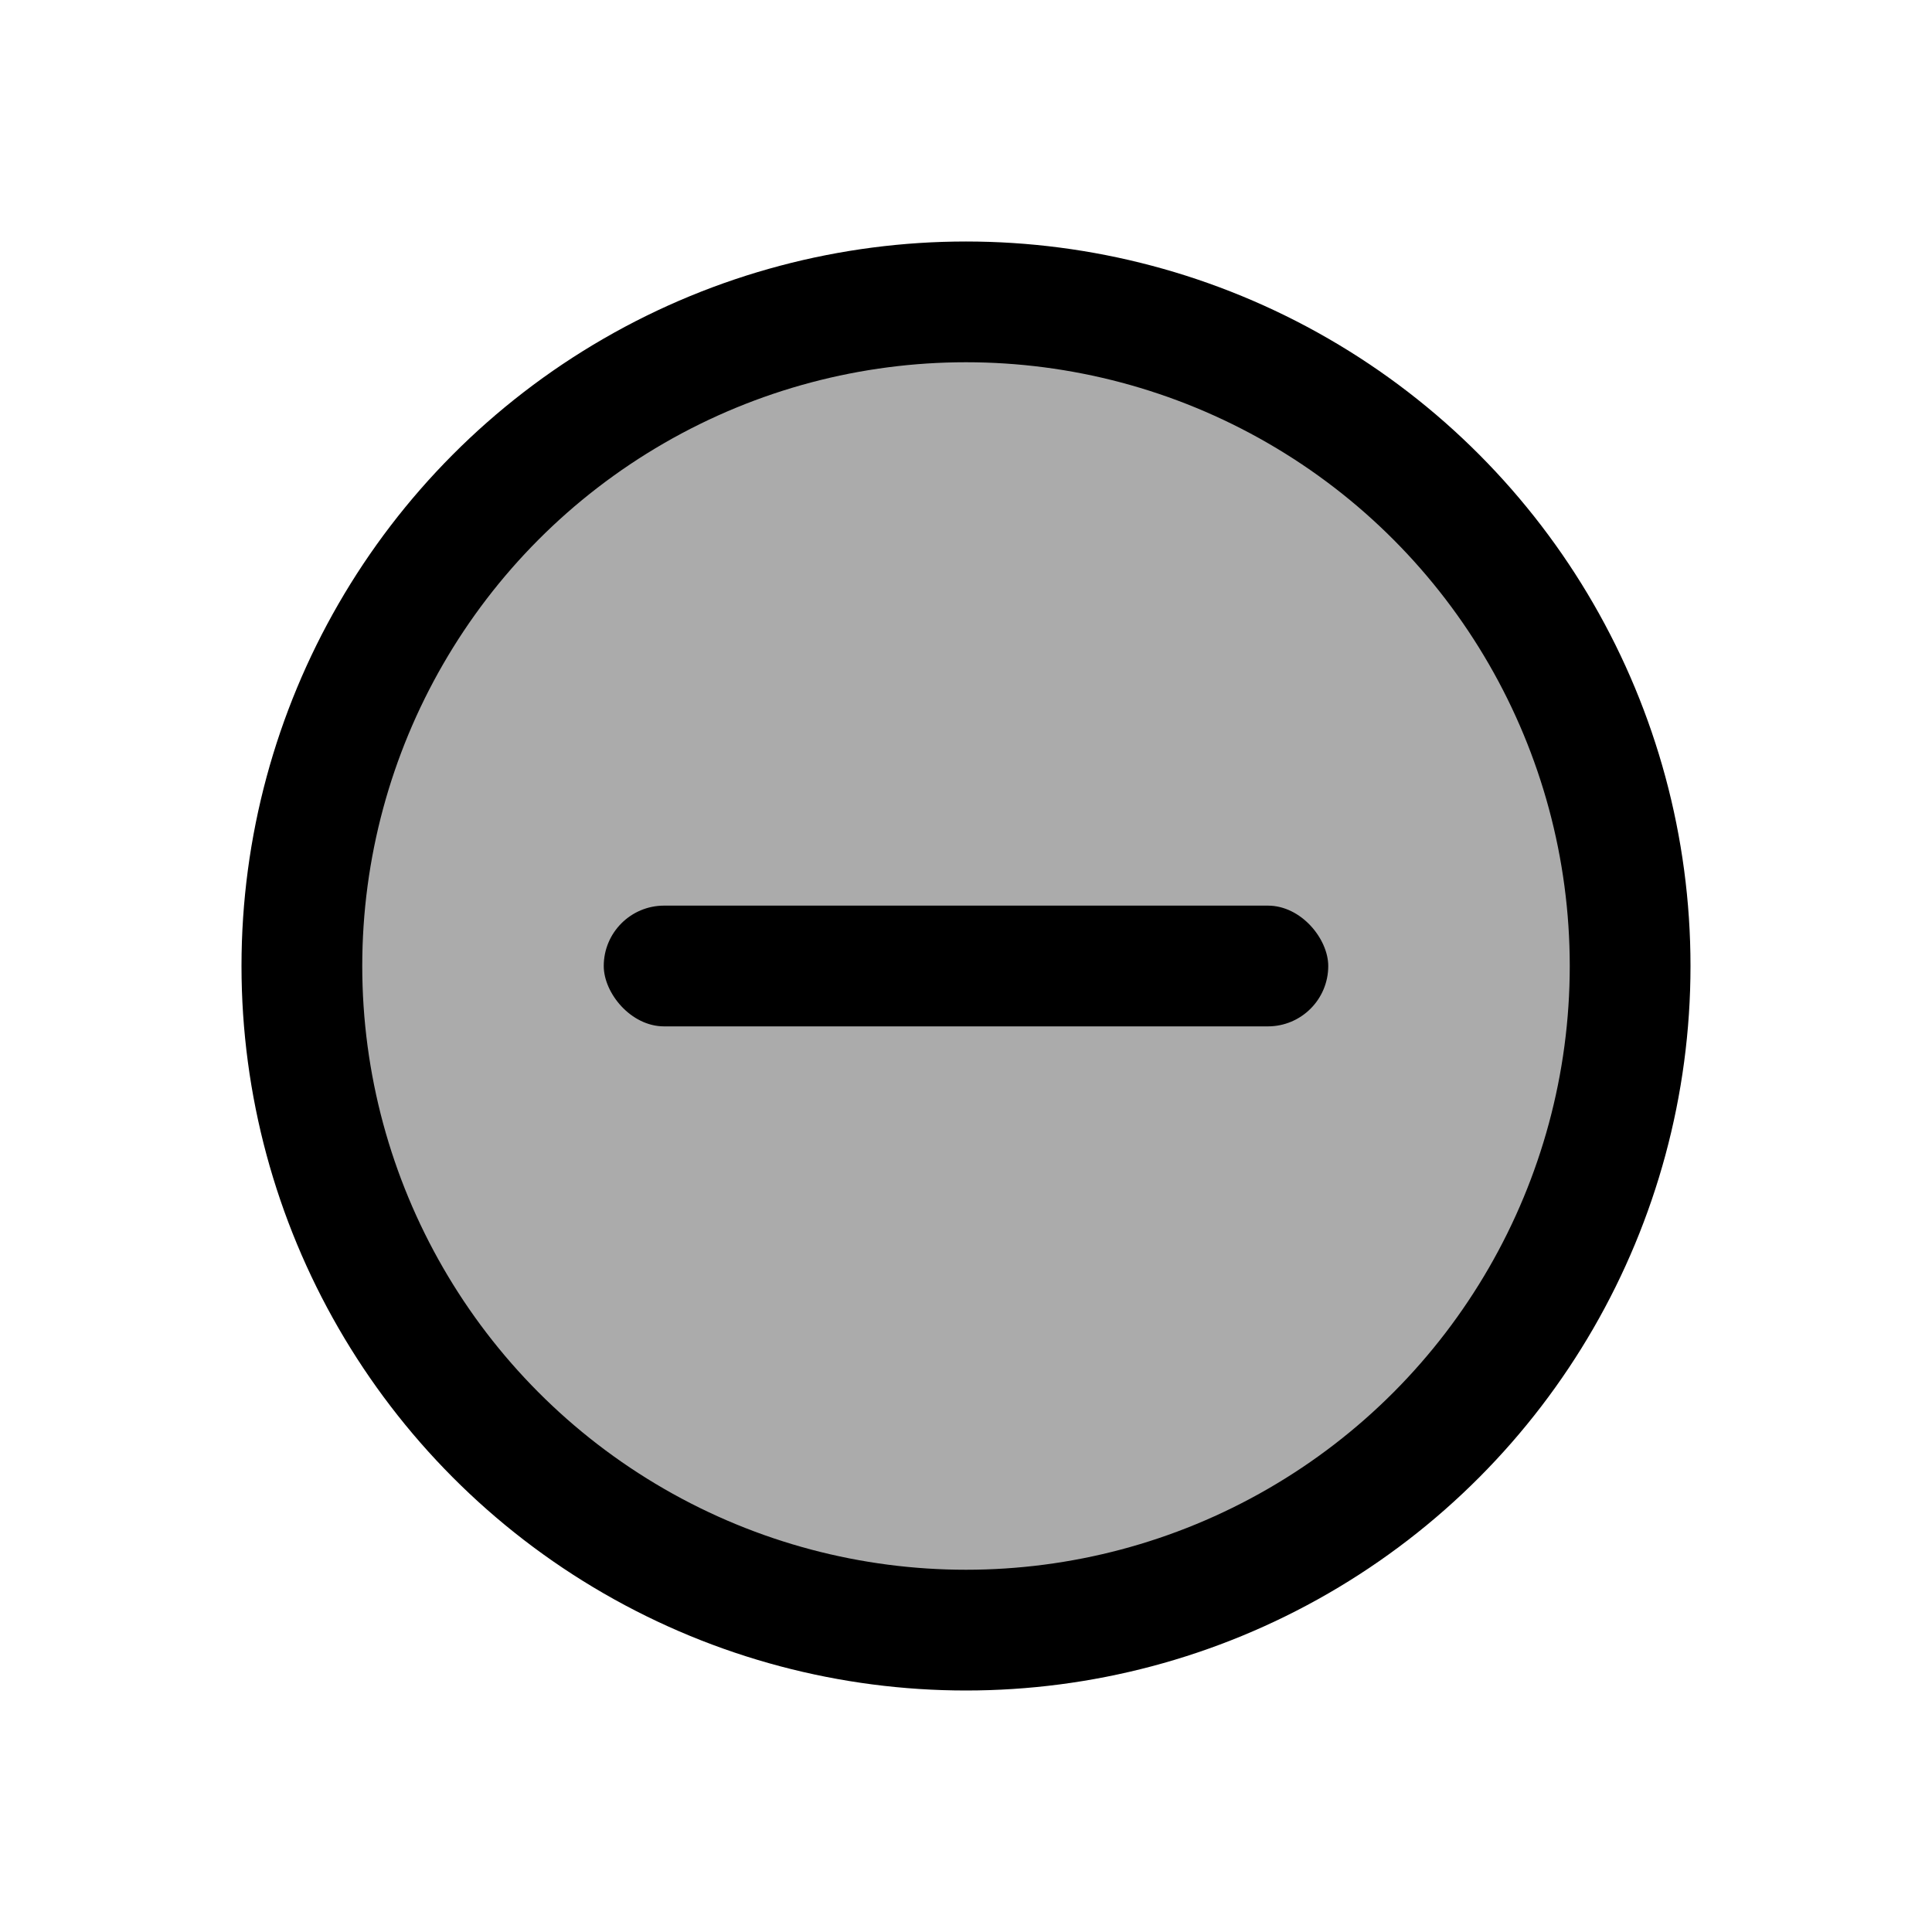 <svg xmlns="http://www.w3.org/2000/svg" width="32" height="32" viewBox="0 0 32 32"><g fill="currentColor" fill-rule="evenodd"><circle cx="16" cy="16" r="11" fill-opacity="0.33" stroke="currentColor" stroke-width="2"/><rect width="12" height="2" x="10" y="15" rx="1"/></g></svg>